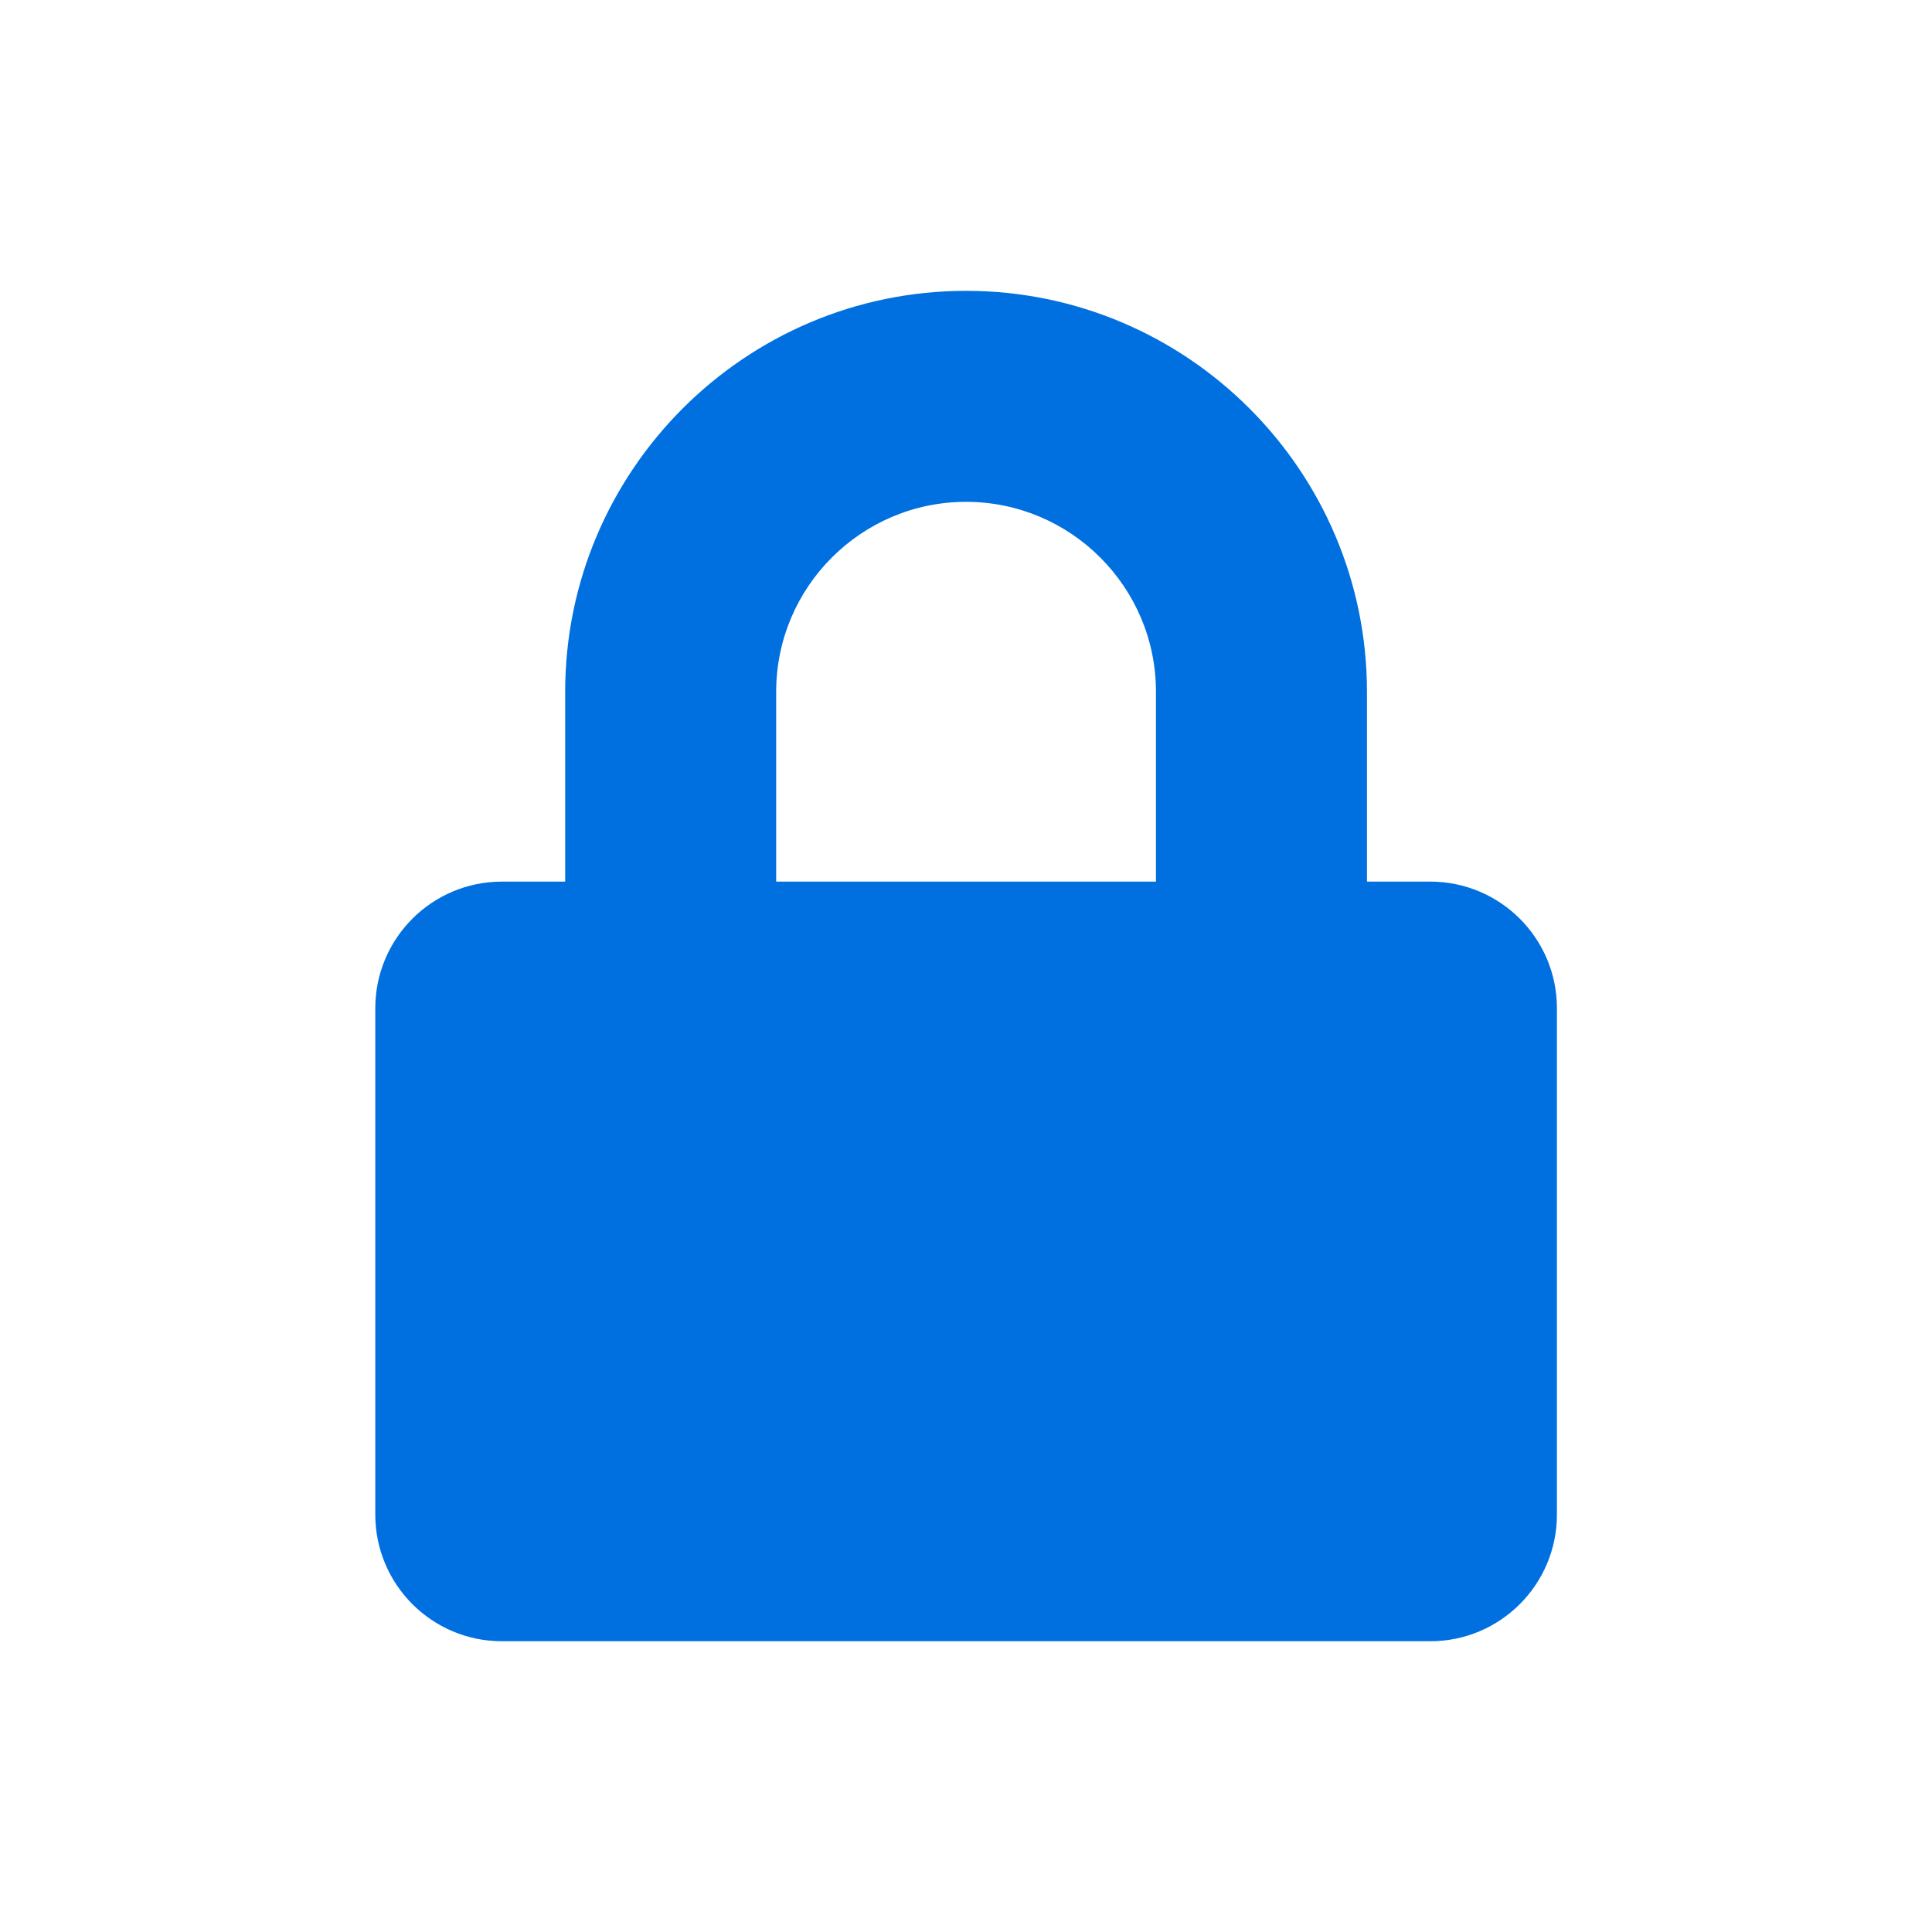 <svg width="28" height="28" xmlns="http://www.w3.org/2000/svg" xmlns:svg="http://www.w3.org/2000/svg" xmlns:se="http://svg-edit.googlecode.com" class="svg-inline--fa fa-lock fa-w-14 " data-icon="lock" data-prefix="fas">
 <g class="layer">
  <title>Layer 1</title>
  <path d="m20.728,12.777l-0.917,0l0,-2.752c0,-3.203 -2.607,-5.81 -5.81,-5.81s-5.81,2.607 -5.81,5.81l0,2.752l-0.917,0c-1.013,0 -1.835,0.822 -1.835,1.835l0,7.339c0,1.013 0.822,1.835 1.835,1.835l13.455,0c1.013,0 1.835,-0.822 1.835,-1.835l0,-7.339c0,-1.013 -0.822,-1.835 -1.835,-1.835zm-3.975,0l-5.504,0l0,-2.752c0,-1.518 1.235,-2.752 2.752,-2.752s2.752,1.235 2.752,2.752l0,2.752z" fill="#0070E0" id="svg_1"/>
 </g>
</svg>